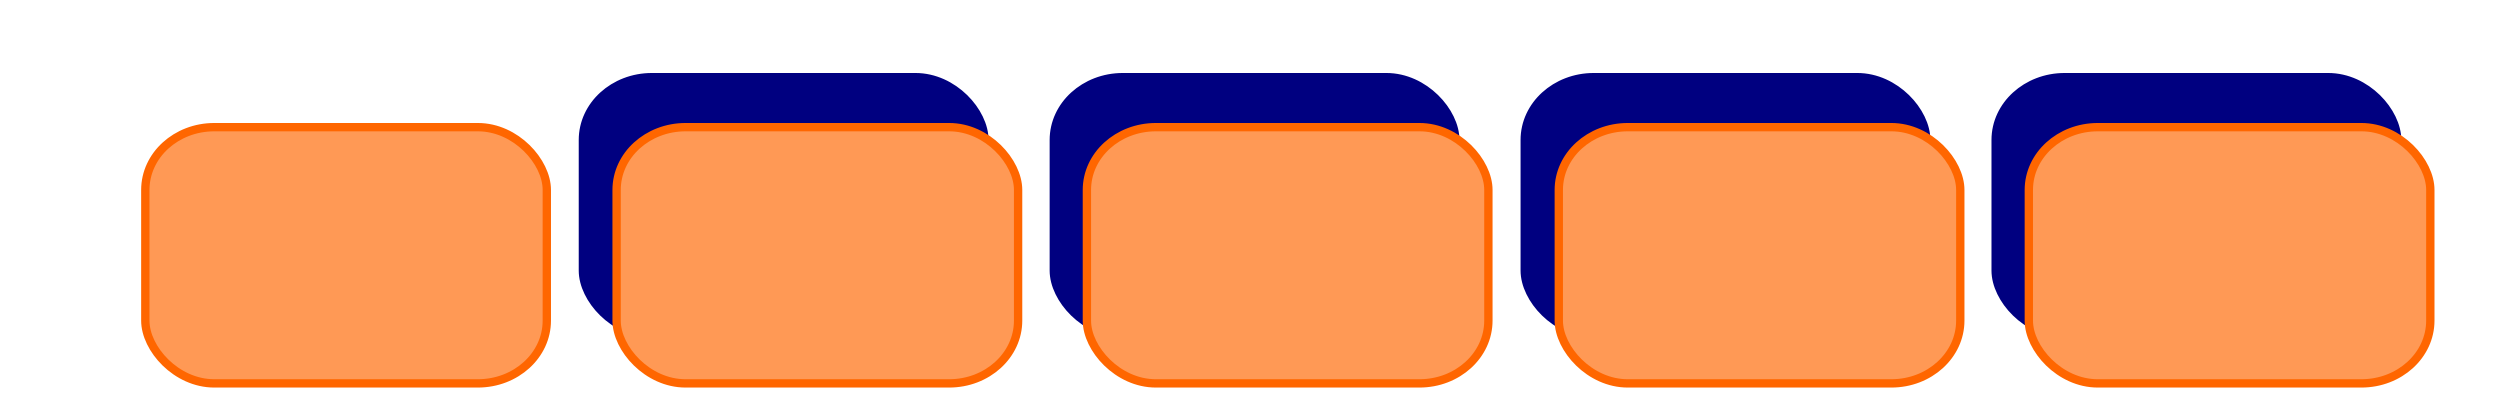 <?xml version="1.0" encoding="UTF-8" standalone="no"?>
<!-- Created with Inkscape (http://www.inkscape.org/) -->

<svg
   width="300mm"
   height="50mm"
   viewBox="0 0 300 50"
   version="1.1"
   id="svg7979"
   inkscape:version="1.2.2 (b0a8486541, 2022-12-01)"
   sodipodi:docname="progressbar_1.svg"
   inkscape:export-filename="progressbar_5.png"
   inkscape:export-xdpi="96"
   inkscape:export-ydpi="96"
   xmlns:inkscape="http://www.inkscape.org/namespaces/inkscape"
   xmlns:sodipodi="http://sodipodi.sourceforge.net/DTD/sodipodi-0.dtd"
   xmlns="http://www.w3.org/2000/svg"
   xmlns:svg="http://www.w3.org/2000/svg">
  <sodipodi:namedview
     id="namedview7981"
     pagecolor="#ffffff"
     bordercolor="#999999"
     borderopacity="1"
     inkscape:showpageshadow="0"
     inkscape:pageopacity="0"
     inkscape:pagecheckerboard="0"
     inkscape:deskcolor="#d1d1d1"
     inkscape:document-units="mm"
     showgrid="false"
     inkscape:zoom="0.84096521"
     inkscape:cx="439.97064"
     inkscape:cy="171.82637"
     inkscape:window-width="1854"
     inkscape:window-height="1131"
     inkscape:window-x="0"
     inkscape:window-y="0"
     inkscape:window-maximized="1"
     inkscape:current-layer="layer1" />
  <defs
     id="defs7976">
    <filter
       style="color-interpolation-filters:sRGB;"
       inkscape:label="Drop Shadow"
       id="filter10849"
       x="-0.309"
       y="-0.485"
       width="1.702"
       height="2.164">
      <feFlood
         flood-opacity="0.498"
         flood-color="rgb(80,49,26)"
         result="flood"
         id="feFlood10839" />
      <feComposite
         in="flood"
         in2="SourceGraphic"
         operator="in"
         result="composite1"
         id="feComposite10841" />
      <feGaussianBlur
         in="composite1"
         stdDeviation="3"
         result="blur"
         id="feGaussianBlur10843" />
      <feOffset
         dx="2"
         dy="3"
         result="offset"
         id="feOffset10845" />
      <feComposite
         in="SourceGraphic"
         in2="offset"
         operator="over"
         result="fbSourceGraphic"
         id="feComposite10847" />
      <feColorMatrix
         result="fbSourceGraphicAlpha"
         in="fbSourceGraphic"
         values="0 0 0 -1 0 0 0 0 -1 0 0 0 0 -1 0 0 0 0 1 0"
         id="feColorMatrix10851" />
      <feFlood
         id="feFlood10853"
         flood-opacity="0.498"
         flood-color="rgb(80,49,26)"
         result="flood"
         in="fbSourceGraphic" />
      <feComposite
         in2="fbSourceGraphic"
         id="feComposite10855"
         in="flood"
         operator="in"
         result="composite1" />
      <feGaussianBlur
         id="feGaussianBlur10857"
         in="composite1"
         stdDeviation="3"
         result="blur" />
      <feOffset
         id="feOffset10859"
         dx="2"
         dy="3"
         result="offset" />
      <feComposite
         in2="offset"
         id="feComposite10861"
         in="fbSourceGraphic"
         operator="over"
         result="composite2" />
    </filter>
  </defs>
  <g
     inkscape:label="Calque 1"
     inkscape:groupmode="layer"
     id="layer1"
     style="display:inline">
    <rect
       style="fill:#ff9955;stroke:#ff6600;stroke-width:1;stroke-dasharray:none;filter:url(#filter10849)"
       id="rect10381"
       width="48.18"
       height="30.747"
       x="13.438"
       y="9.259"
       ry="7.534"
       rx="8.275" />
    <rect
       style="fill:#000080;stroke:#000080;stroke-width:1;stroke-dasharray:none"
       id="rect10414"
       width="48.18"
       height="30.747"
       x="69.948"
       y="9.259"
       ry="7.534"
       rx="8.275" />
    <rect
       style="fill:#000080;stroke:#000080;stroke-width:1;stroke-dasharray:none"
       id="rect10416"
       width="48.18"
       height="30.747"
       x="126.458"
       y="9.259"
       ry="7.534"
       rx="8.275" />
    <rect
       style="fill:#000080;stroke:#000080;stroke-width:1;stroke-dasharray:none"
       id="rect10420"
       width="48.18"
       height="30.747"
       x="182.968"
       y="9.259"
       ry="7.534"
       rx="8.275" />
    <rect
       style="fill:#000080;stroke:#000080;stroke-width:1;stroke-dasharray:none"
       id="rect10422"
       width="48.18"
       height="30.747"
       x="239.478"
       y="9.259"
       ry="7.534"
       rx="8.275" />
    <rect
       style="fill:#ff9955;stroke:#ff6600;stroke-width:1;stroke-dasharray:none;filter:url(#filter10849)"
       id="rect10909"
       width="48.18"
       height="30.747"
       x="69.993"
       y="9.259"
       ry="7.534"
       rx="8.275" />
    <rect
       style="fill:#ff9955;stroke:#ff6600;stroke-width:1;stroke-dasharray:none;filter:url(#filter10849)"
       id="rect10911"
       width="48.18"
       height="30.747"
       x="126.427"
       y="9.259"
       ry="7.534"
       rx="8.275" />
    <rect
       style="fill:#ff9955;stroke:#ff6600;stroke-width:1;stroke-dasharray:none;filter:url(#filter10849)"
       id="rect10913"
       width="48.18"
       height="30.747"
       x="183.055"
       y="9.259"
       ry="7.534"
       rx="8.275" />
    <rect
       style="fill:#ff9955;stroke:#ff6600;stroke-width:1;stroke-dasharray:none;filter:url(#filter10849)"
       id="rect10915"
       width="48.18"
       height="30.747"
       x="239.459"
       y="9.259"
       ry="7.534"
       rx="8.275" />
  </g>
</svg>
